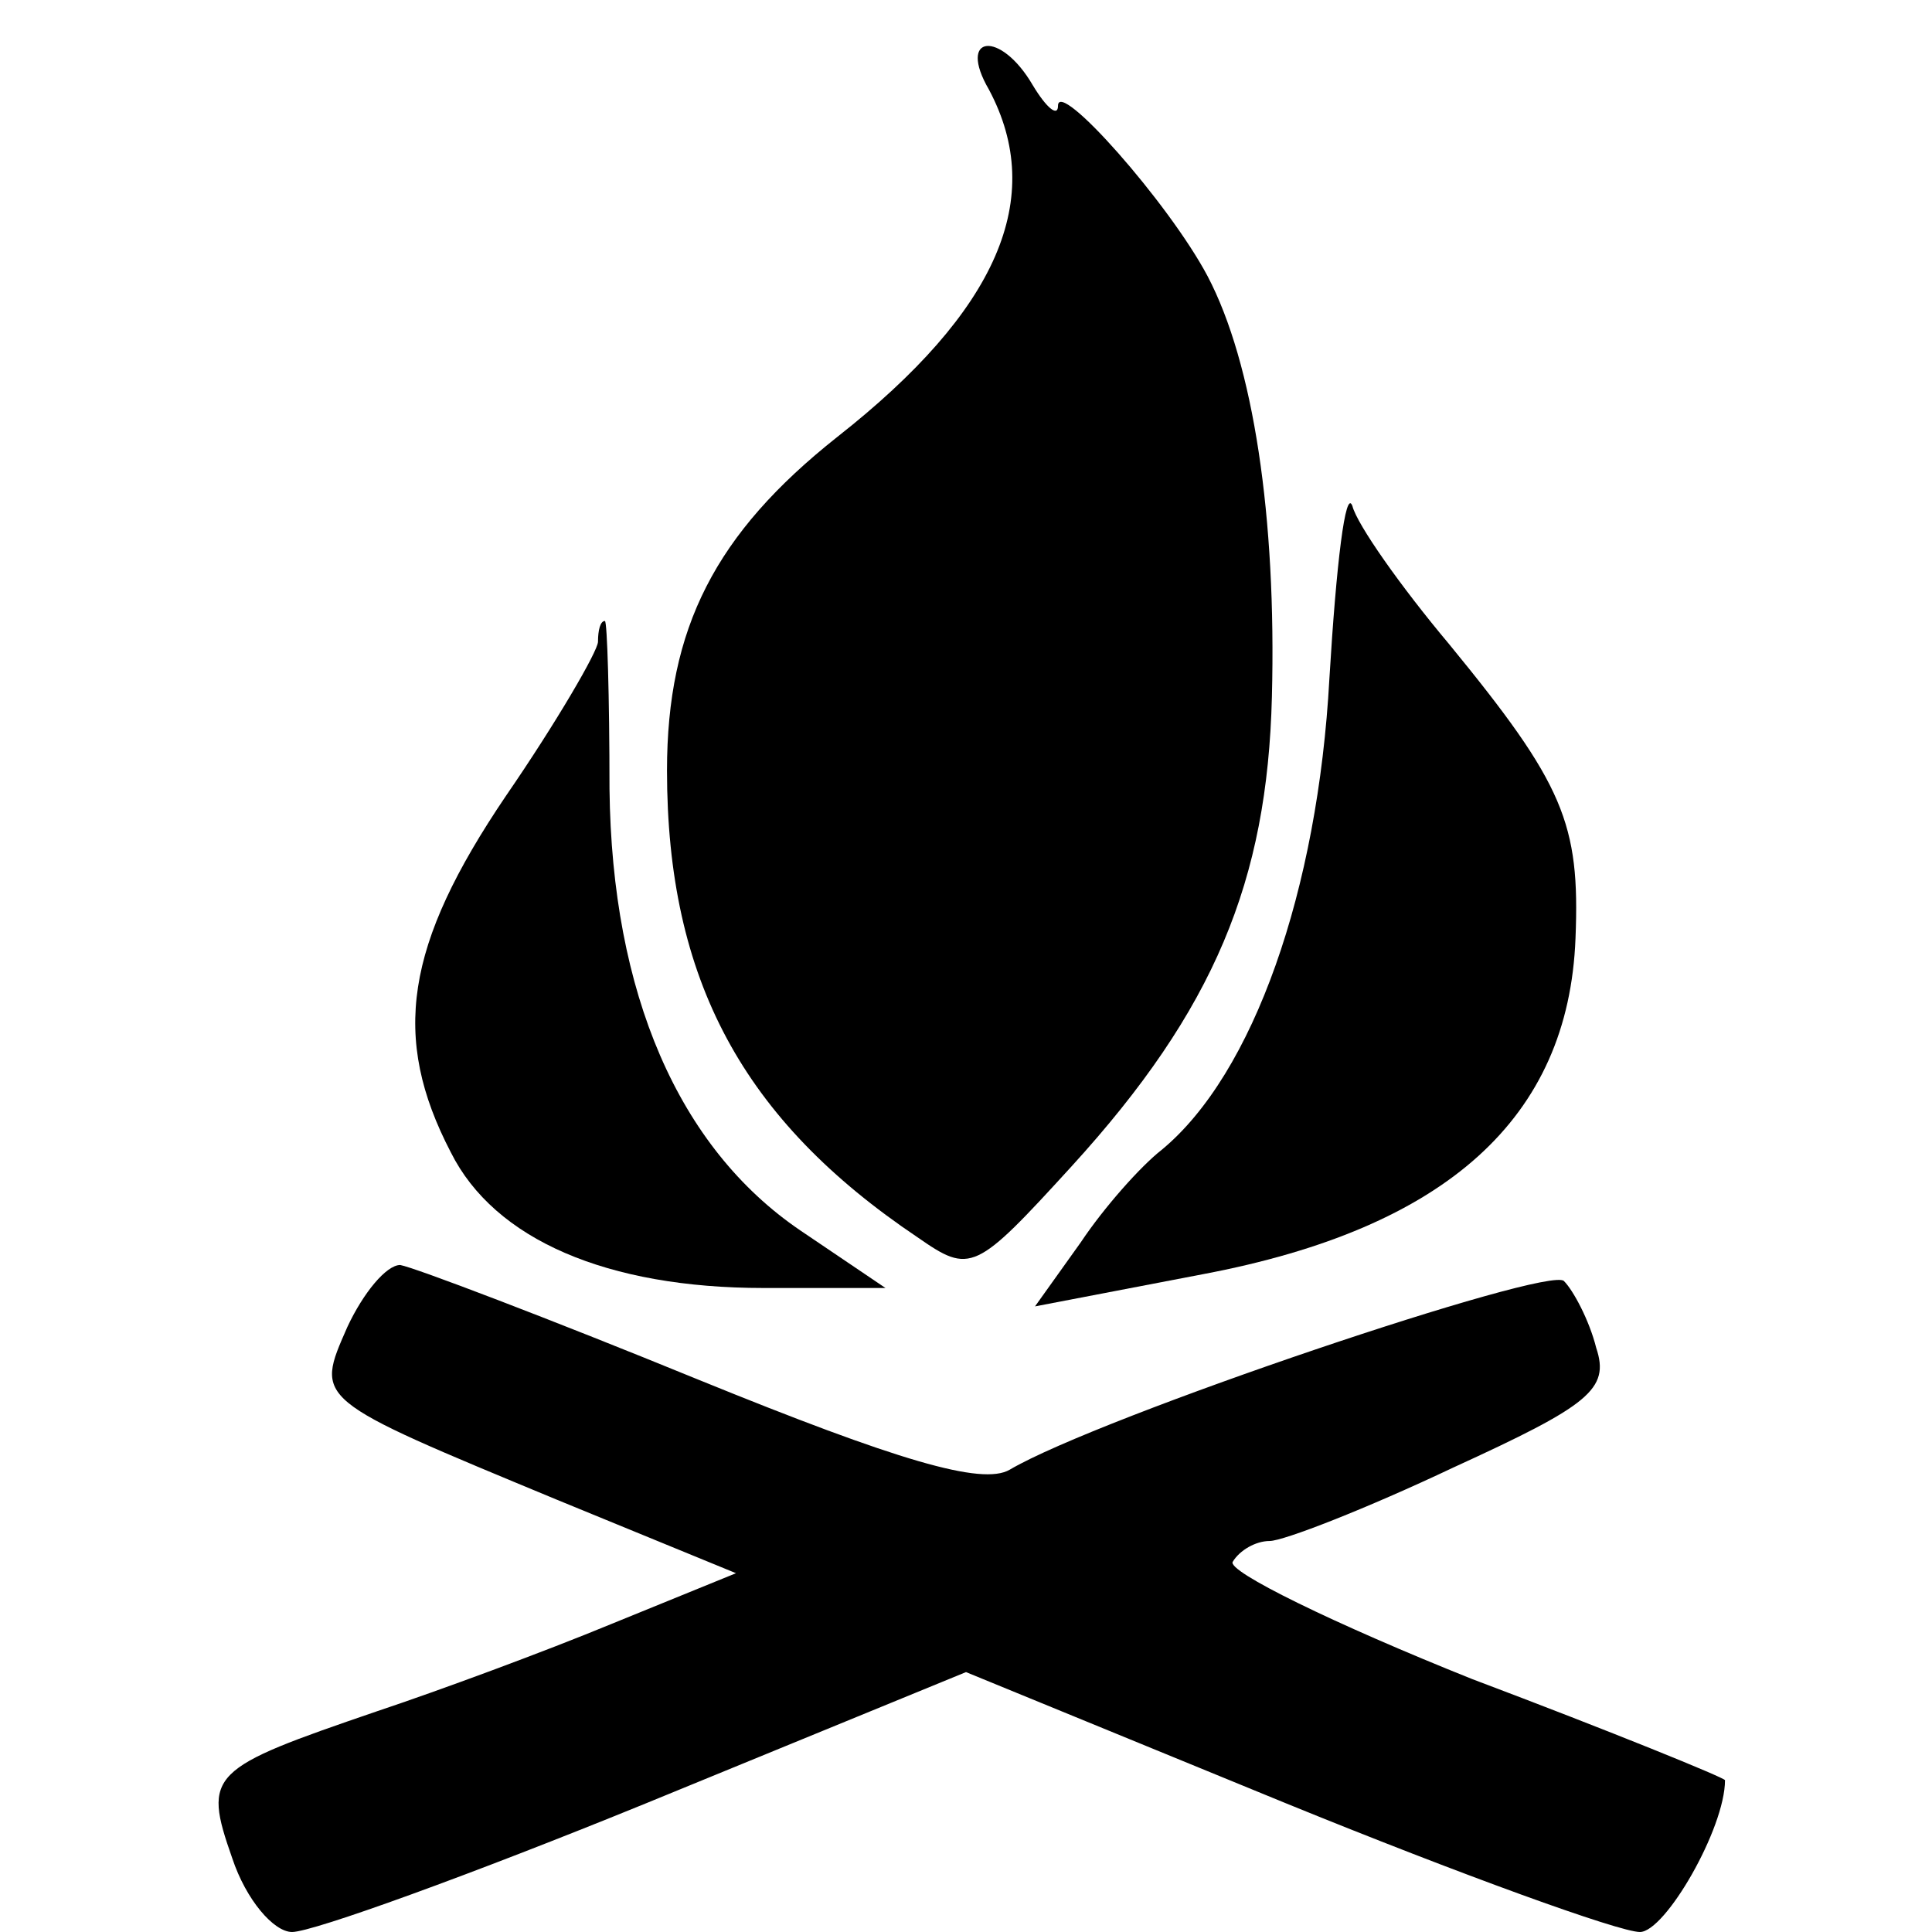 <?xml version="1.0" encoding="UTF-8"?>
<!DOCTYPE svg  PUBLIC '-//W3C//DTD SVG 20010904//EN'  'http://www.w3.org/TR/2001/REC-SVG-20010904/DTD/svg10.dtd'>
<svg width="84pt" height="84pt" version="1.0" viewBox="0 0 84 84" xmlns="http://www.w3.org/2000/svg">
	<g transform="translate(0 84) scale(.1 -.1)">
		<path d="m430 801c25-47 4-96-66-151-53-42-74-83-74-145 0-91 33-152 109-203 23-16 25-15 67 31 62 68 85 124 87 204 2 78-8 145-28 183-17 32-65 86-65 74 0-5-5-1-11 9-14 24-33 22-19-2z"/>
		<path d="m578 545c-5-92-33-172-73-205-9-7-25-25-35-40l-20-28 73 14c106 20 159 68 162 146 2 50-5 67-55 128-21 25-40 52-42 60-3 8-7-25-10-75z"/>
		<path d="m260 561c0-4-18-35-40-67-44-65-50-105-24-155 19-38 68-59 136-59h53l-37 25c-53 36-82 103-83 192 0 40-1 73-2 73-2 0-3-4-3-9z"/>
		<path d="m151 263c-14-32-15-31 91-75l78-32-54-22c-29-12-75-29-102-38-73-25-76-27-63-64 6-18 18-32 26-32 9 0 78 25 154 56l139 57 139-57c76-31 145-56 154-56 11 0 37 45 37 66 0 1-49 21-110 44-60 24-107 47-104 51 3 5 10 9 16 9s42 14 80 32c59 27 68 34 62 52-3 12-10 25-14 29-6 7-202-59-241-82-12-7-49 4-135 39-66 27-124 49-130 50-6 0-16-12-23-27z"/>
	</g>
</svg>
